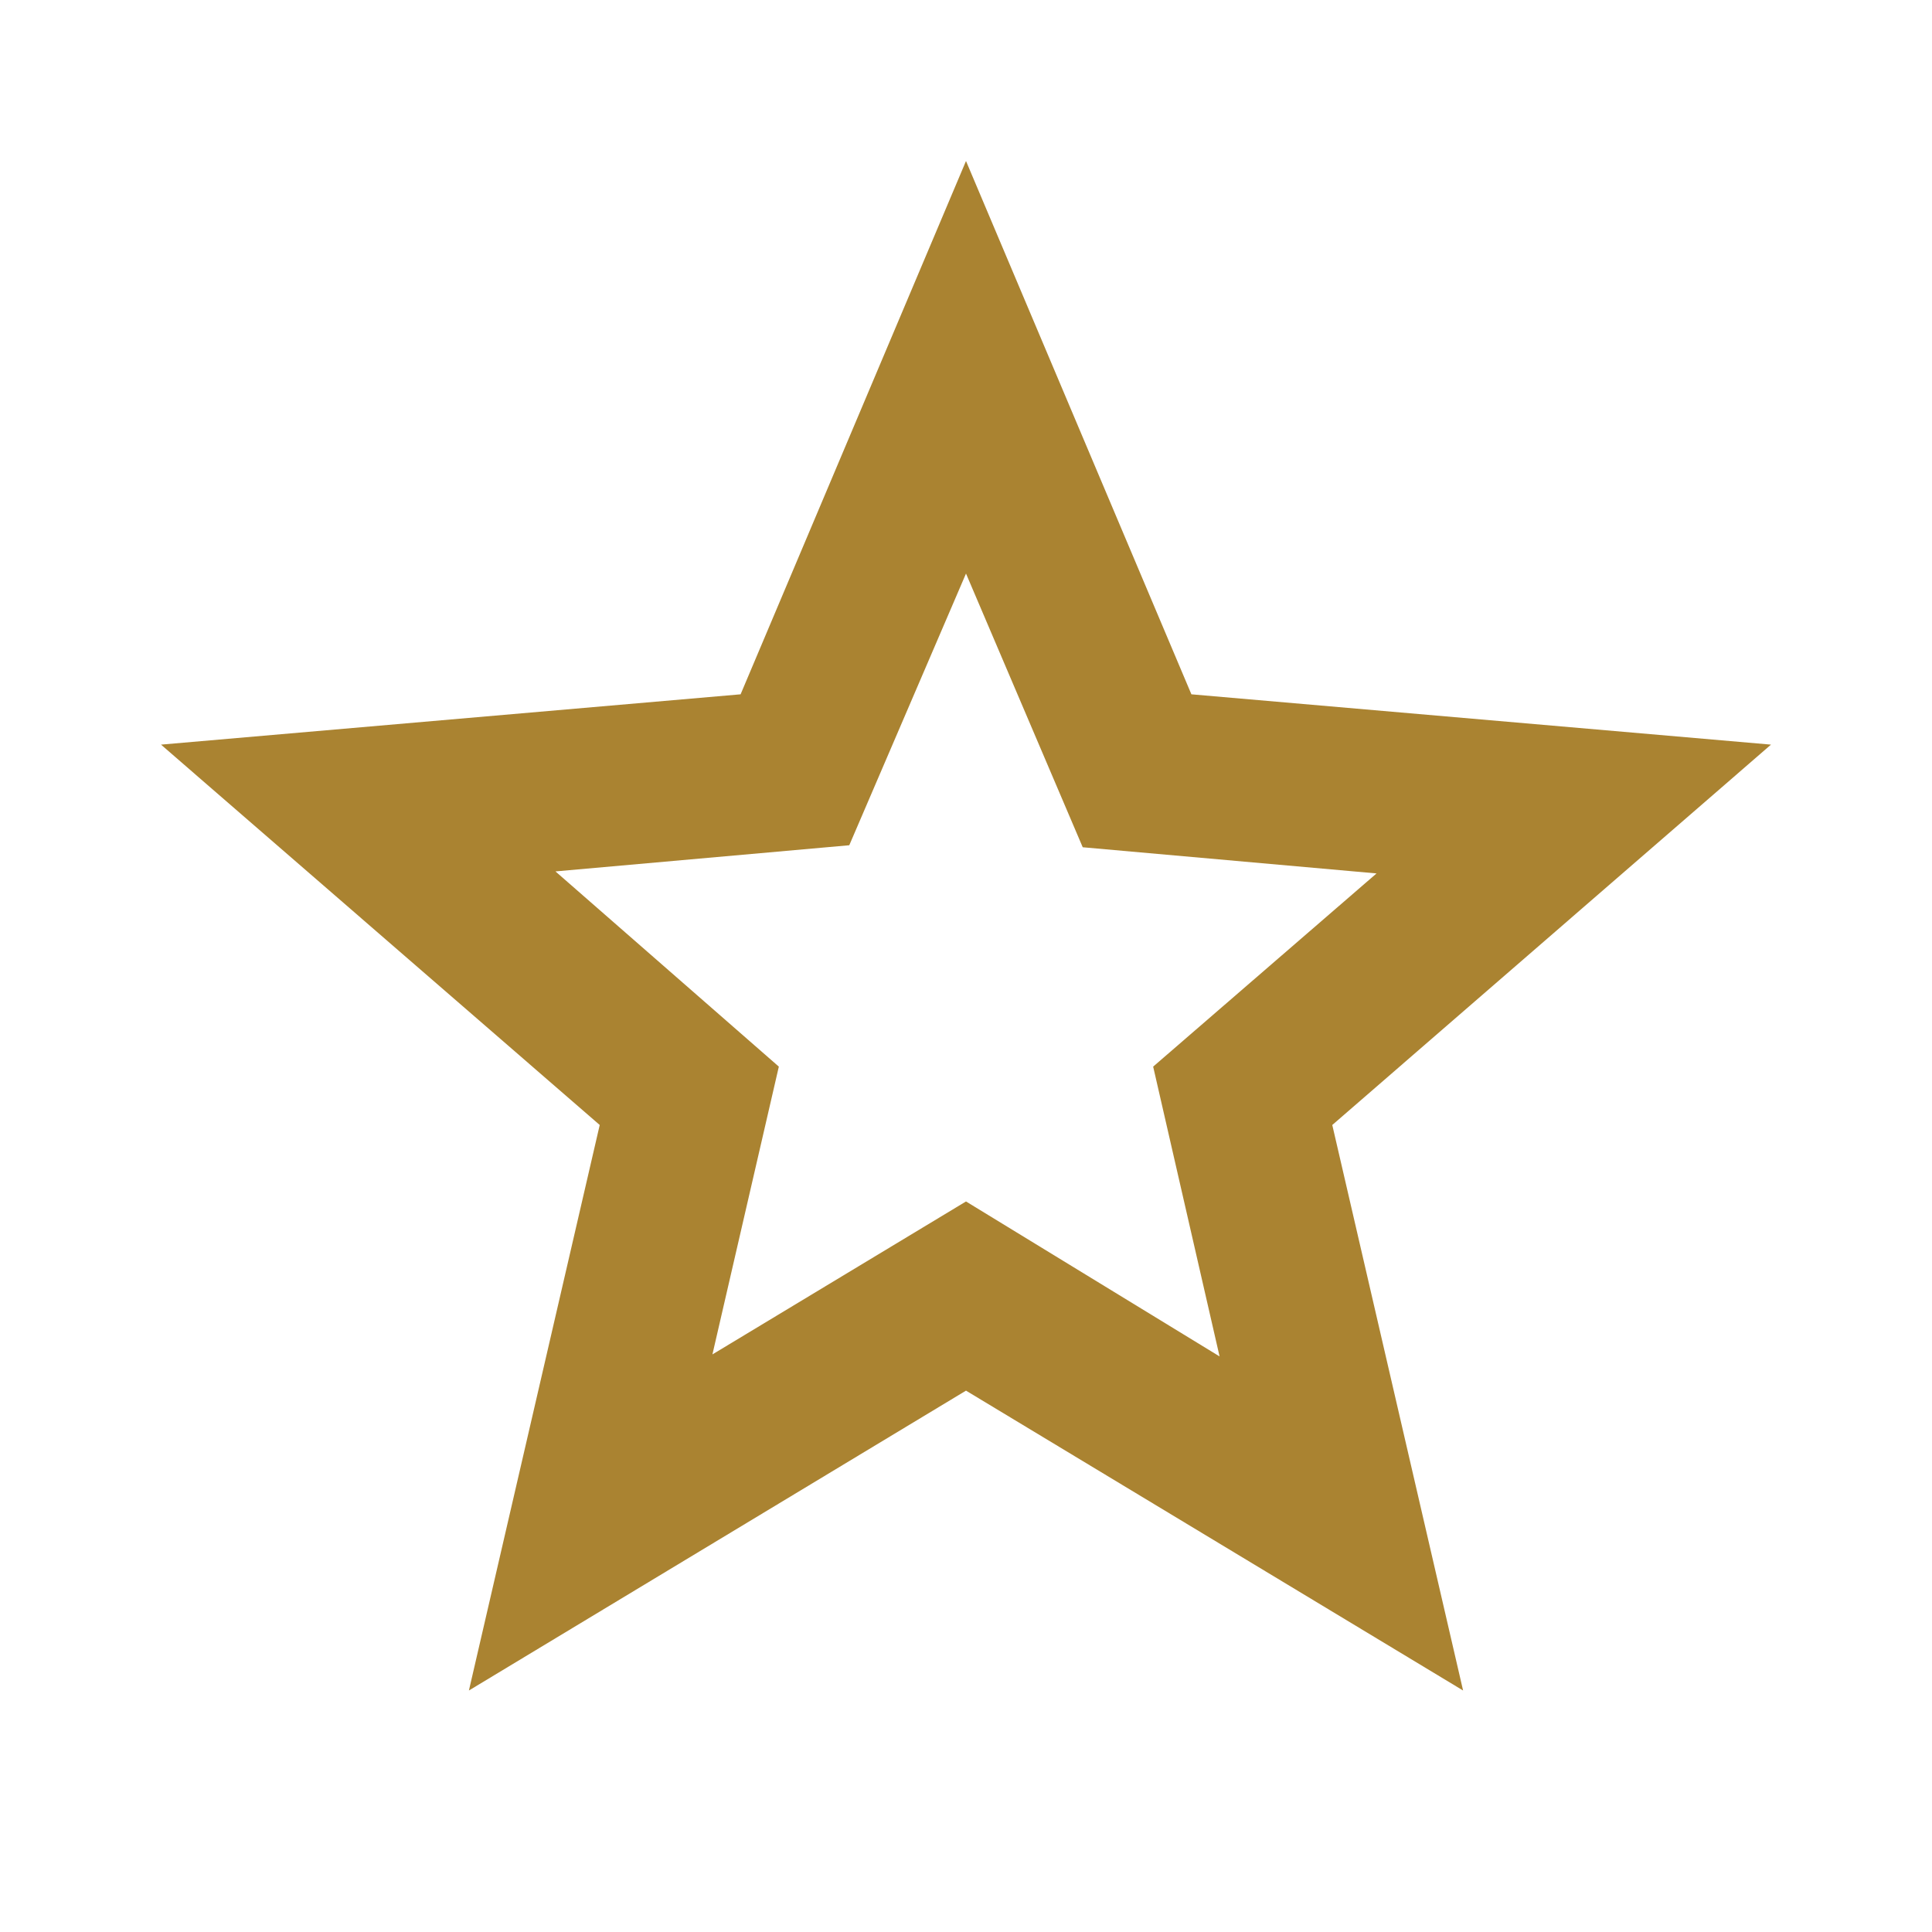 <svg xmlns="http://www.w3.org/2000/svg" height="24px" viewBox="0 -960 960 960" width="24px" fill="#AA8331"><path d="m354-287 126-76 126 77-33-144 111-96-146-13-58-136-58 135-146 13 111 97-33 143ZM233-120l65-281L80-590l288-25 112-265 112 265 288 25-218 189 65 281-247-149-247 149Zm247-350Z"/></svg>